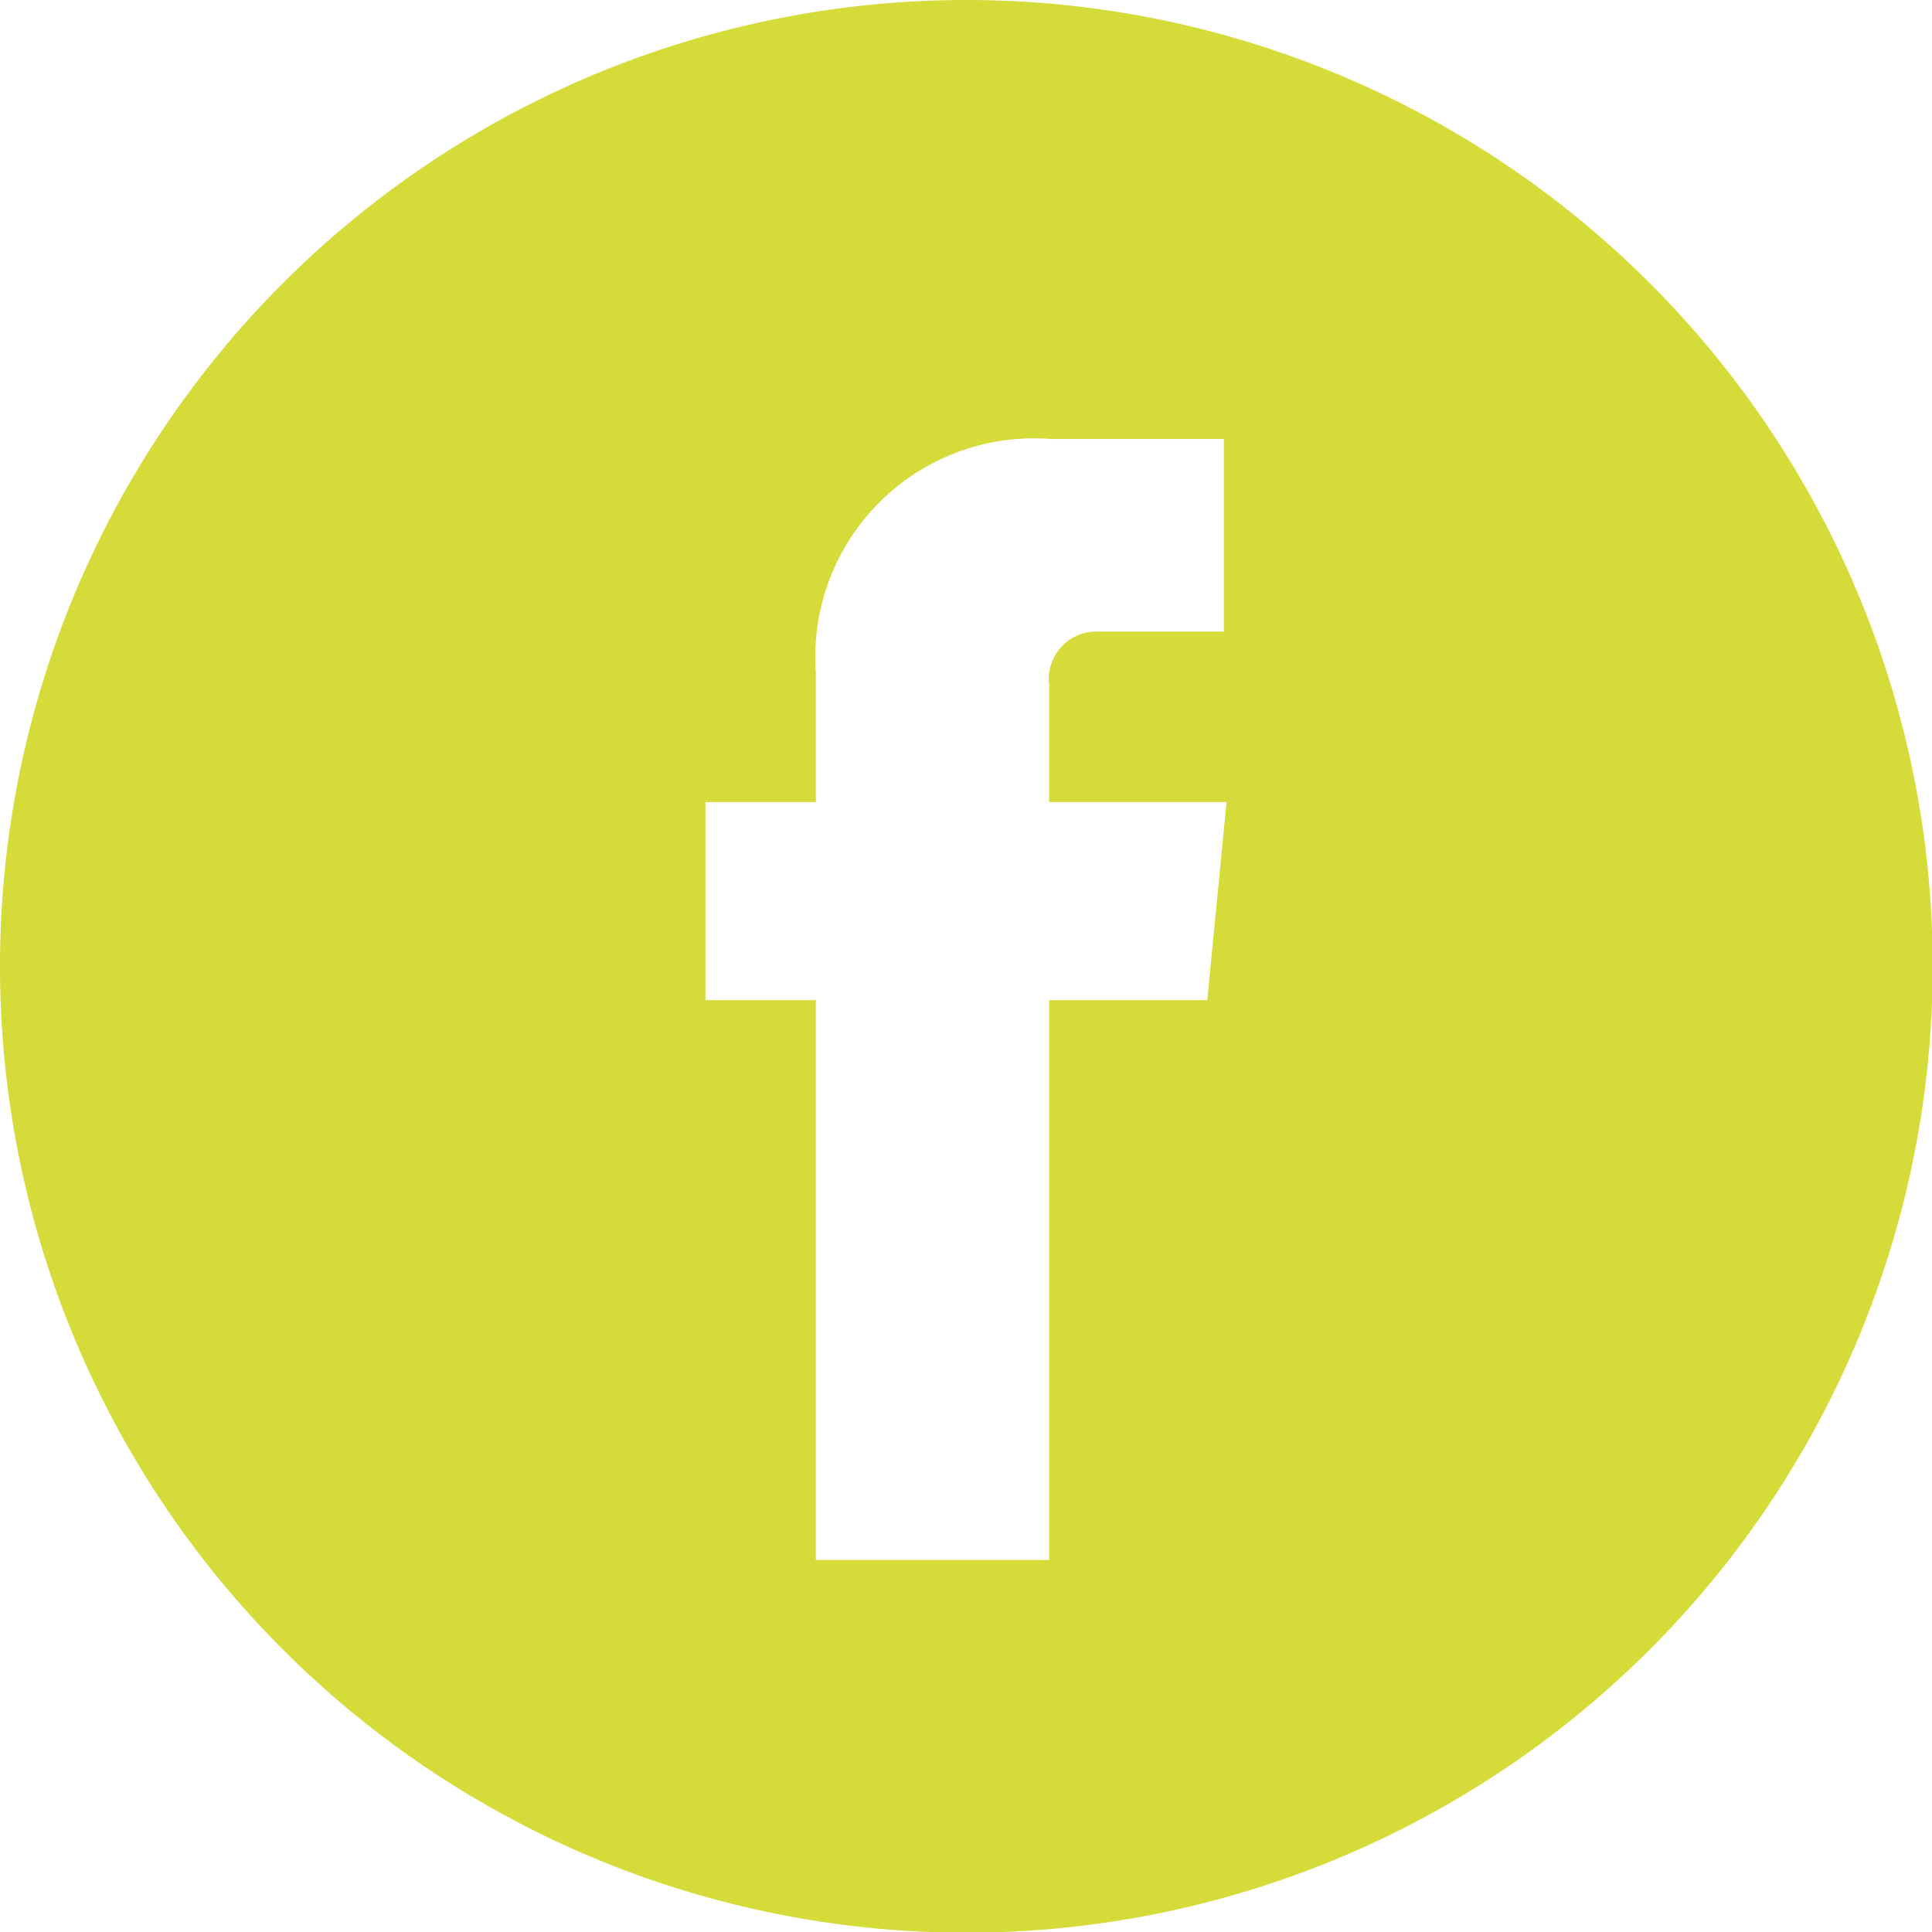 <svg xmlns="http://www.w3.org/2000/svg" viewBox="0 0 27.99 27.99"><defs><style>.cls-1{fill:#d5db38;fill-rule:evenodd;}</style></defs><title>Shape 15</title><g id="Layer_2" data-name="Layer 2"><g id="footer"><g id="Shape_15" data-name="Shape 15"><path class="cls-1" d="M14,0A14,14,0,1,0,28,14,14,14,0,0,0,14,0Zm3.49,14.49H15.2V22.6H11.82V14.49h-1.6V11.62h1.6V9.76a3.17,3.17,0,0,1,3.41-3.4h2.5V9.15H15.92a.69.69,0,0,0-.72.78v1.69h2.57Z"/></g></g></g></svg>